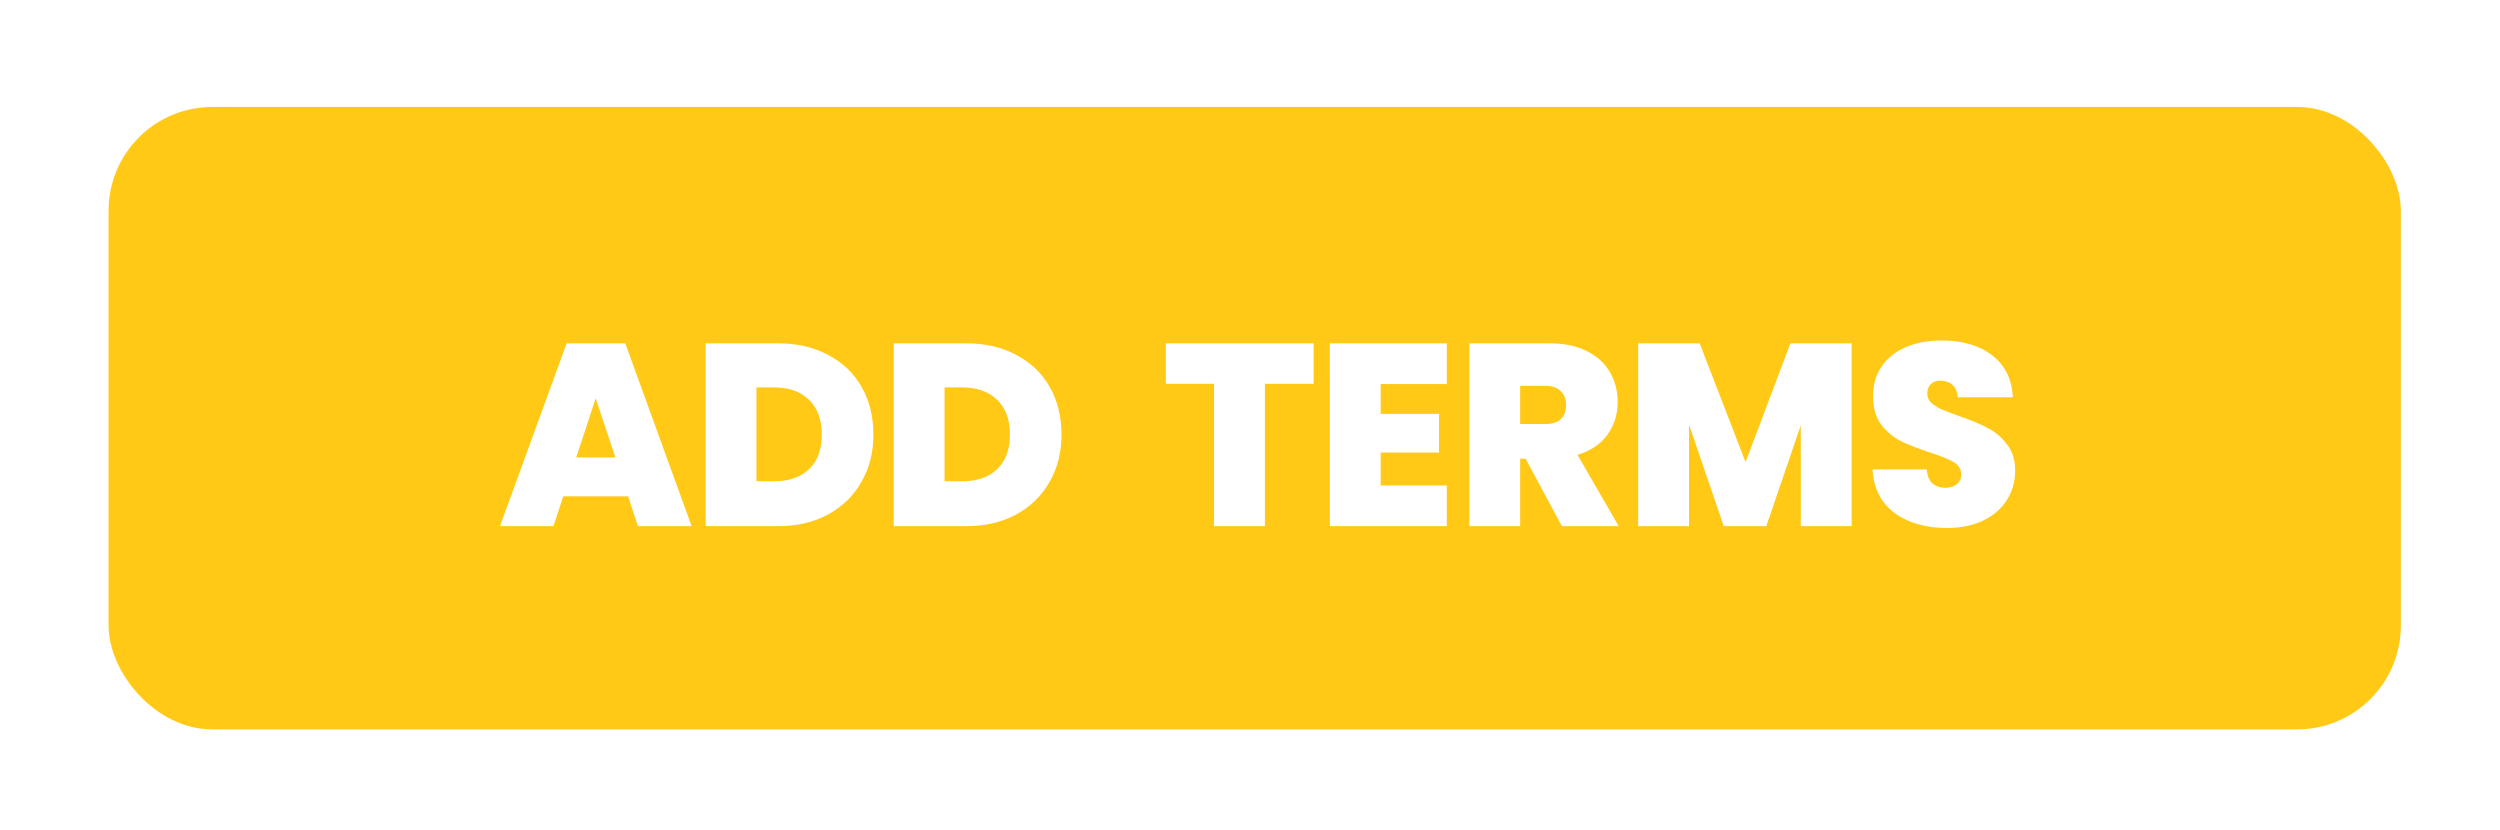 <svg width="241" height="80" viewBox="0 0 241 80" fill="none" xmlns="http://www.w3.org/2000/svg">
<g filter="url(#filter0_d_1306_2108)">
<rect x="10.466" y="5.311" width="220.974" height="60" rx="10" fill="#FFC916"/>
</g>
<g filter="url(#filter1_di_1306_2108)">
<path d="M60.55 40.125H54.3L53.35 43H48.2L54.625 25.375H60.275L66.675 43H61.5L60.55 40.125ZM59.325 36.375L57.425 30.675L55.55 36.375H59.325ZM74.997 25.375C76.847 25.375 78.464 25.75 79.847 26.5C81.247 27.233 82.322 28.267 83.072 29.6C83.822 30.933 84.197 32.458 84.197 34.175C84.197 35.875 83.814 37.392 83.047 38.725C82.297 40.058 81.222 41.108 79.822 41.875C78.439 42.625 76.83 43 74.997 43H68.022V25.375H74.997ZM74.622 38.675C76.055 38.675 77.18 38.283 77.997 37.5C78.814 36.717 79.222 35.608 79.222 34.175C79.222 32.725 78.814 31.608 77.997 30.825C77.18 30.025 76.055 29.625 74.622 29.625H72.922V38.675H74.622ZM93.131 25.375C94.981 25.375 96.597 25.75 97.981 26.5C99.381 27.233 100.456 28.267 101.206 29.6C101.956 30.933 102.331 32.458 102.331 34.175C102.331 35.875 101.948 37.392 101.181 38.725C100.431 40.058 99.356 41.108 97.956 41.875C96.573 42.625 94.964 43 93.131 43H86.156V25.375H93.131ZM92.756 38.675C94.189 38.675 95.314 38.283 96.131 37.5C96.948 36.717 97.356 35.608 97.356 34.175C97.356 32.725 96.948 31.608 96.131 30.825C95.314 30.025 94.189 29.625 92.756 29.625H91.056V38.675H92.756ZM126.635 25.375V29.275H121.935V43H117.035V29.275H112.385V25.375H126.635ZM133.098 29.3V32.175H138.723V35.9H133.098V39.075H139.473V43H128.198V25.375H139.473V29.3H133.098ZM150.569 43L147.069 36.5H146.544V43H141.644V25.375H149.369C150.786 25.375 151.986 25.625 152.969 26.125C153.952 26.608 154.694 27.283 155.194 28.15C155.694 29 155.944 29.958 155.944 31.025C155.944 32.225 155.611 33.283 154.944 34.2C154.294 35.1 153.336 35.742 152.069 36.125L156.044 43H150.569ZM146.544 33.15H148.969C149.636 33.15 150.136 32.992 150.469 32.675C150.802 32.358 150.969 31.9 150.969 31.3C150.969 30.733 150.794 30.292 150.444 29.975C150.111 29.642 149.619 29.475 148.969 29.475H146.544V33.15ZM178.497 25.375V43H173.597V33.275L170.272 43H166.172L162.822 33.2V43H157.922V25.375H163.847L168.272 36.825L172.597 25.375H178.497ZM187.687 43.175C185.637 43.175 183.953 42.692 182.637 41.725C181.32 40.742 180.612 39.342 180.512 37.525H185.737C185.787 38.142 185.97 38.592 186.287 38.875C186.603 39.158 187.012 39.3 187.512 39.3C187.962 39.3 188.328 39.192 188.612 38.975C188.912 38.742 189.062 38.425 189.062 38.025C189.062 37.508 188.82 37.108 188.337 36.825C187.853 36.542 187.07 36.225 185.987 35.875C184.837 35.492 183.903 35.125 183.187 34.775C182.487 34.408 181.87 33.883 181.337 33.2C180.82 32.5 180.562 31.592 180.562 30.475C180.562 29.342 180.845 28.375 181.412 27.575C181.978 26.758 182.762 26.142 183.762 25.725C184.762 25.308 185.895 25.1 187.162 25.1C189.212 25.1 190.845 25.583 192.062 26.55C193.295 27.5 193.953 28.842 194.037 30.575H188.712C188.695 30.042 188.528 29.642 188.212 29.375C187.912 29.108 187.52 28.975 187.037 28.975C186.67 28.975 186.37 29.083 186.137 29.3C185.903 29.517 185.787 29.825 185.787 30.225C185.787 30.558 185.912 30.85 186.162 31.1C186.428 31.333 186.753 31.542 187.137 31.725C187.52 31.892 188.087 32.108 188.837 32.375C189.953 32.758 190.87 33.142 191.587 33.525C192.32 33.892 192.945 34.417 193.462 35.1C193.995 35.767 194.262 36.617 194.262 37.65C194.262 38.7 193.995 39.642 193.462 40.475C192.945 41.308 192.187 41.967 191.187 42.45C190.203 42.933 189.037 43.175 187.687 43.175Z" fill="white"/>
</g>
<defs>
<filter id="filter0_d_1306_2108" x="0.966" y="0.811" width="239.974" height="79" filterUnits="userSpaceOnUse" color-interpolation-filters="sRGB">
<feFlood flood-opacity="0" result="BackgroundImageFix"/>
<feColorMatrix in="SourceAlpha" type="matrix" values="0 0 0 0 0 0 0 0 0 0 0 0 0 0 0 0 0 0 127 0" result="hardAlpha"/>
<feOffset dy="5"/>
<feGaussianBlur stdDeviation="4.75"/>
<feComposite in2="hardAlpha" operator="out"/>
<feColorMatrix type="matrix" values="0 0 0 0 0 0 0 0 0 0 0 0 0 0 0 0 0 0 0.25 0"/>
<feBlend mode="normal" in2="BackgroundImageFix" result="effect1_dropShadow_1306_2108"/>
<feBlend mode="normal" in="SourceGraphic" in2="effect1_dropShadow_1306_2108" result="shape"/>
</filter>
<filter id="filter1_di_1306_2108" x="43.052" y="25.1" width="156.359" height="28.372" filterUnits="userSpaceOnUse" color-interpolation-filters="sRGB">
<feFlood flood-opacity="0" result="BackgroundImageFix"/>
<feColorMatrix in="SourceAlpha" type="matrix" values="0 0 0 0 0 0 0 0 0 0 0 0 0 0 0 0 0 0 127 0" result="hardAlpha"/>
<feOffset dy="5.148"/>
<feGaussianBlur stdDeviation="2.574"/>
<feComposite in2="hardAlpha" operator="out"/>
<feColorMatrix type="matrix" values="0 0 0 0 0 0 0 0 0 0 0 0 0 0 0 0 0 0 0.25 0"/>
<feBlend mode="normal" in2="BackgroundImageFix" result="effect1_dropShadow_1306_2108"/>
<feBlend mode="normal" in="SourceGraphic" in2="effect1_dropShadow_1306_2108" result="shape"/>
<feColorMatrix in="SourceAlpha" type="matrix" values="0 0 0 0 0 0 0 0 0 0 0 0 0 0 0 0 0 0 127 0" result="hardAlpha"/>
<feOffset dy="2.574"/>
<feGaussianBlur stdDeviation="2.574"/>
<feComposite in2="hardAlpha" operator="arithmetic" k2="-1" k3="1"/>
<feColorMatrix type="matrix" values="0 0 0 0 0 0 0 0 0 0 0 0 0 0 0 0 0 0 0.25 0"/>
<feBlend mode="normal" in2="shape" result="effect2_innerShadow_1306_2108"/>
</filter>
</defs>
</svg>
